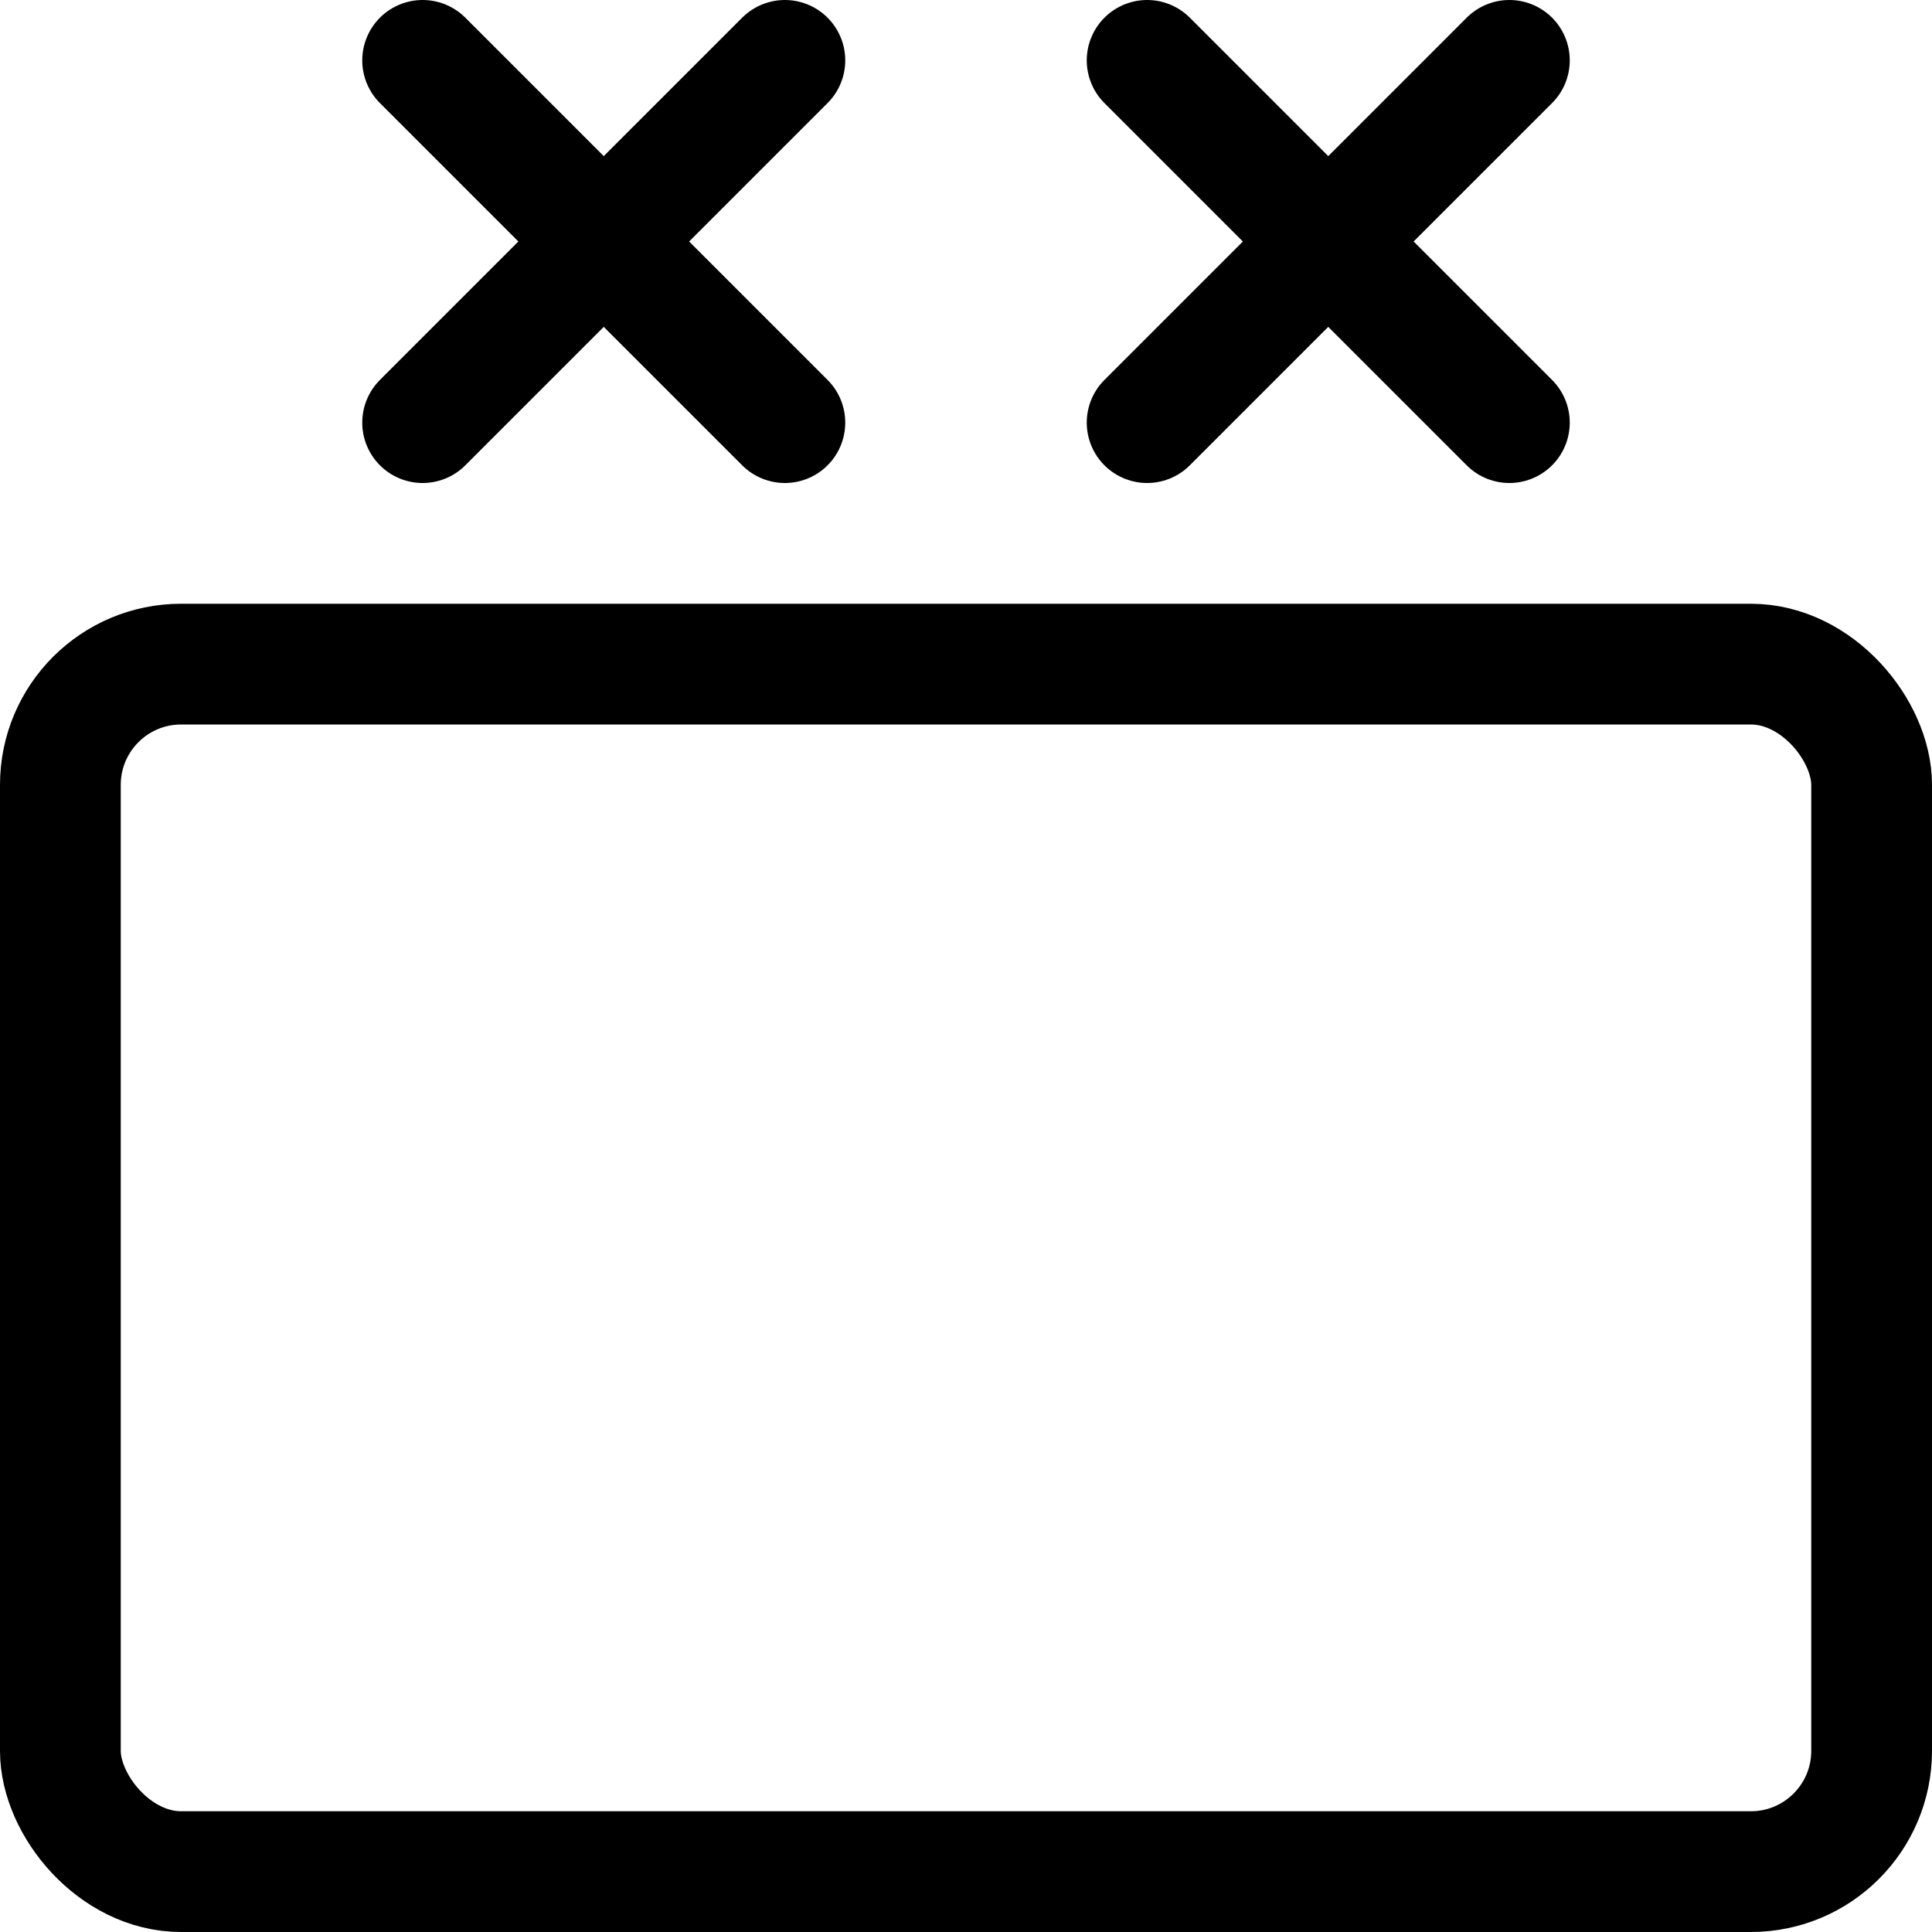 <svg xmlns="http://www.w3.org/2000/svg" width="24" height="24" viewBox="0 0 24 24"><defs><style>.a{fill:none;stroke:#000;stroke-linecap:round;stroke-linejoin:round;stroke-width:1.5px}</style></defs><rect width="22.5" height="15" x=".75" y="8.25" class="a" rx="1.5" ry="1.5"/><path d="m5.25.75 4.5 4.5m0-4.5-4.5 4.5m13.5-4.5-4.5 4.5m0-4.5 4.5 4.5" class="a"/></svg>